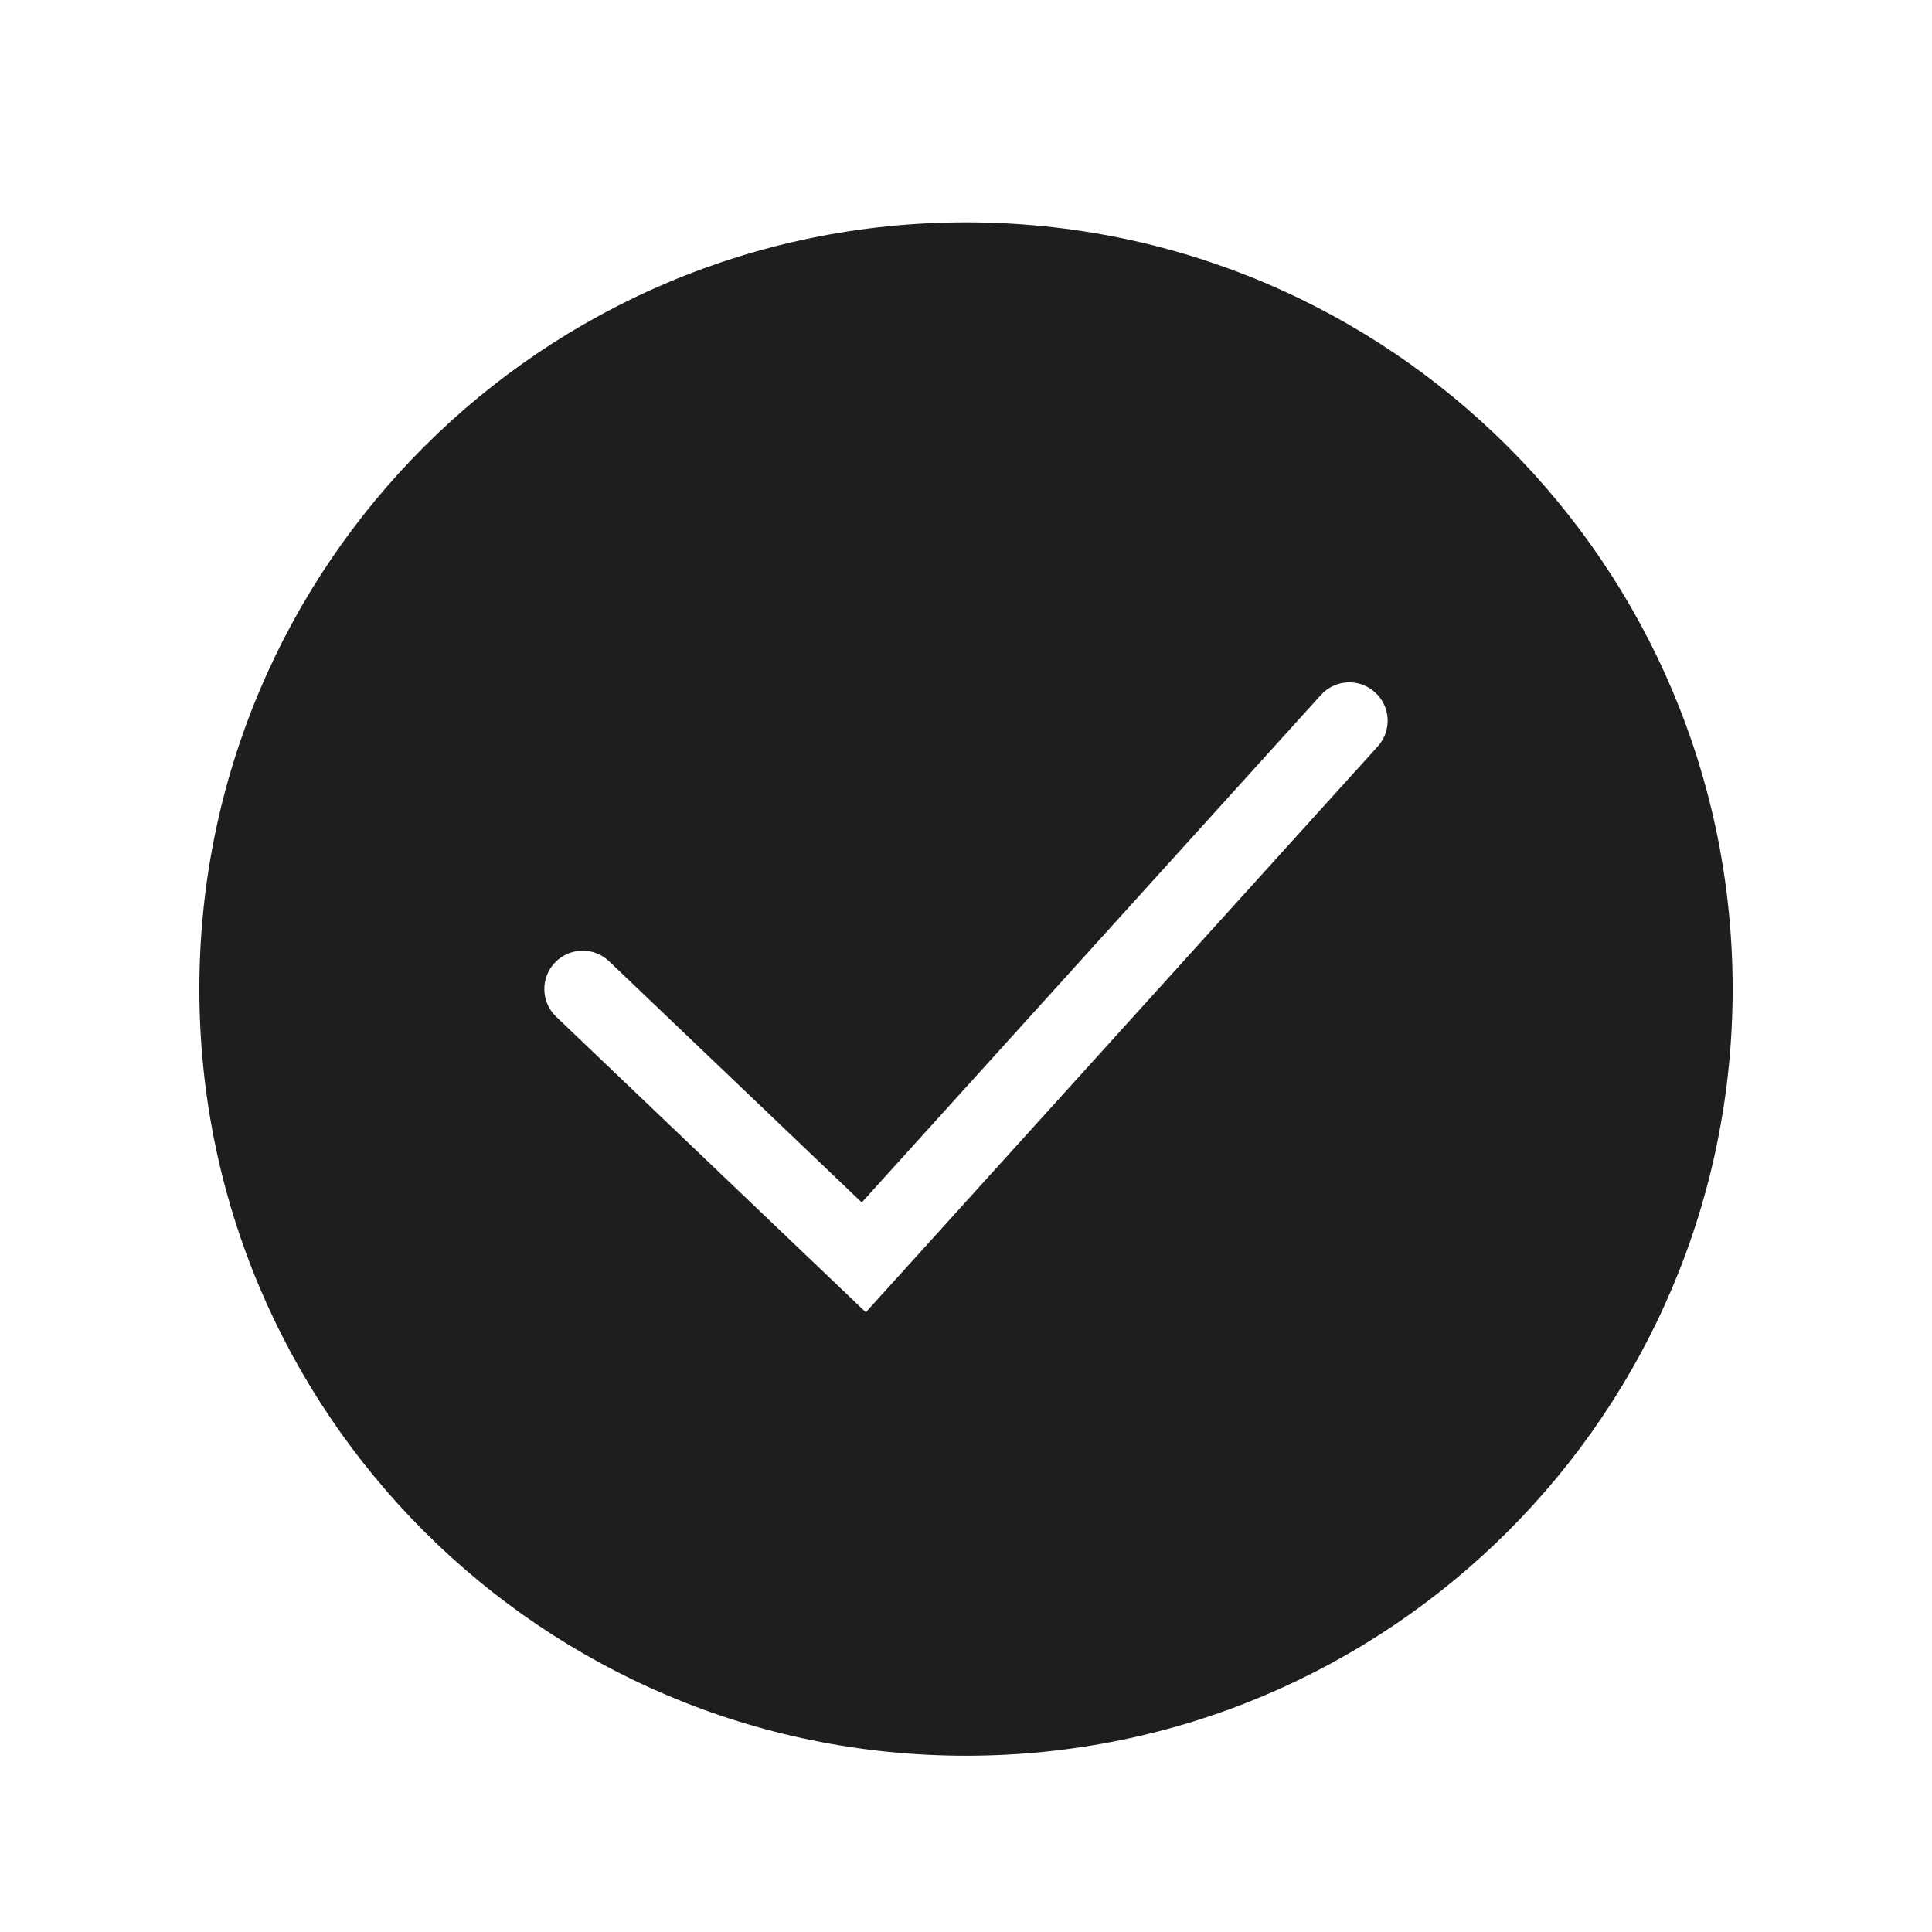 <svg width="21" height="21" viewBox="0 0 21 21" fill="none" xmlns="http://www.w3.org/2000/svg">
<g id="Completed">
<path id="Vector" fill-rule="evenodd" clip-rule="evenodd" d="M10.5 19.084C15.102 19.084 18.833 15.353 18.833 10.75C18.833 6.148 15.102 2.417 10.5 2.417C5.898 2.417 2.167 6.148 2.167 10.75C2.167 15.353 5.898 19.084 10.5 19.084ZM14.976 8.113C15.13 7.943 15.117 7.679 14.946 7.525C14.775 7.37 14.512 7.383 14.358 7.554L9.367 13.07L6.621 10.449C6.455 10.29 6.191 10.296 6.032 10.463C5.873 10.629 5.879 10.893 6.046 11.052L9.101 13.968L9.411 14.264L9.698 13.947L14.976 8.113Z" fill="#1E1E1E"/>
</g>
</svg>
